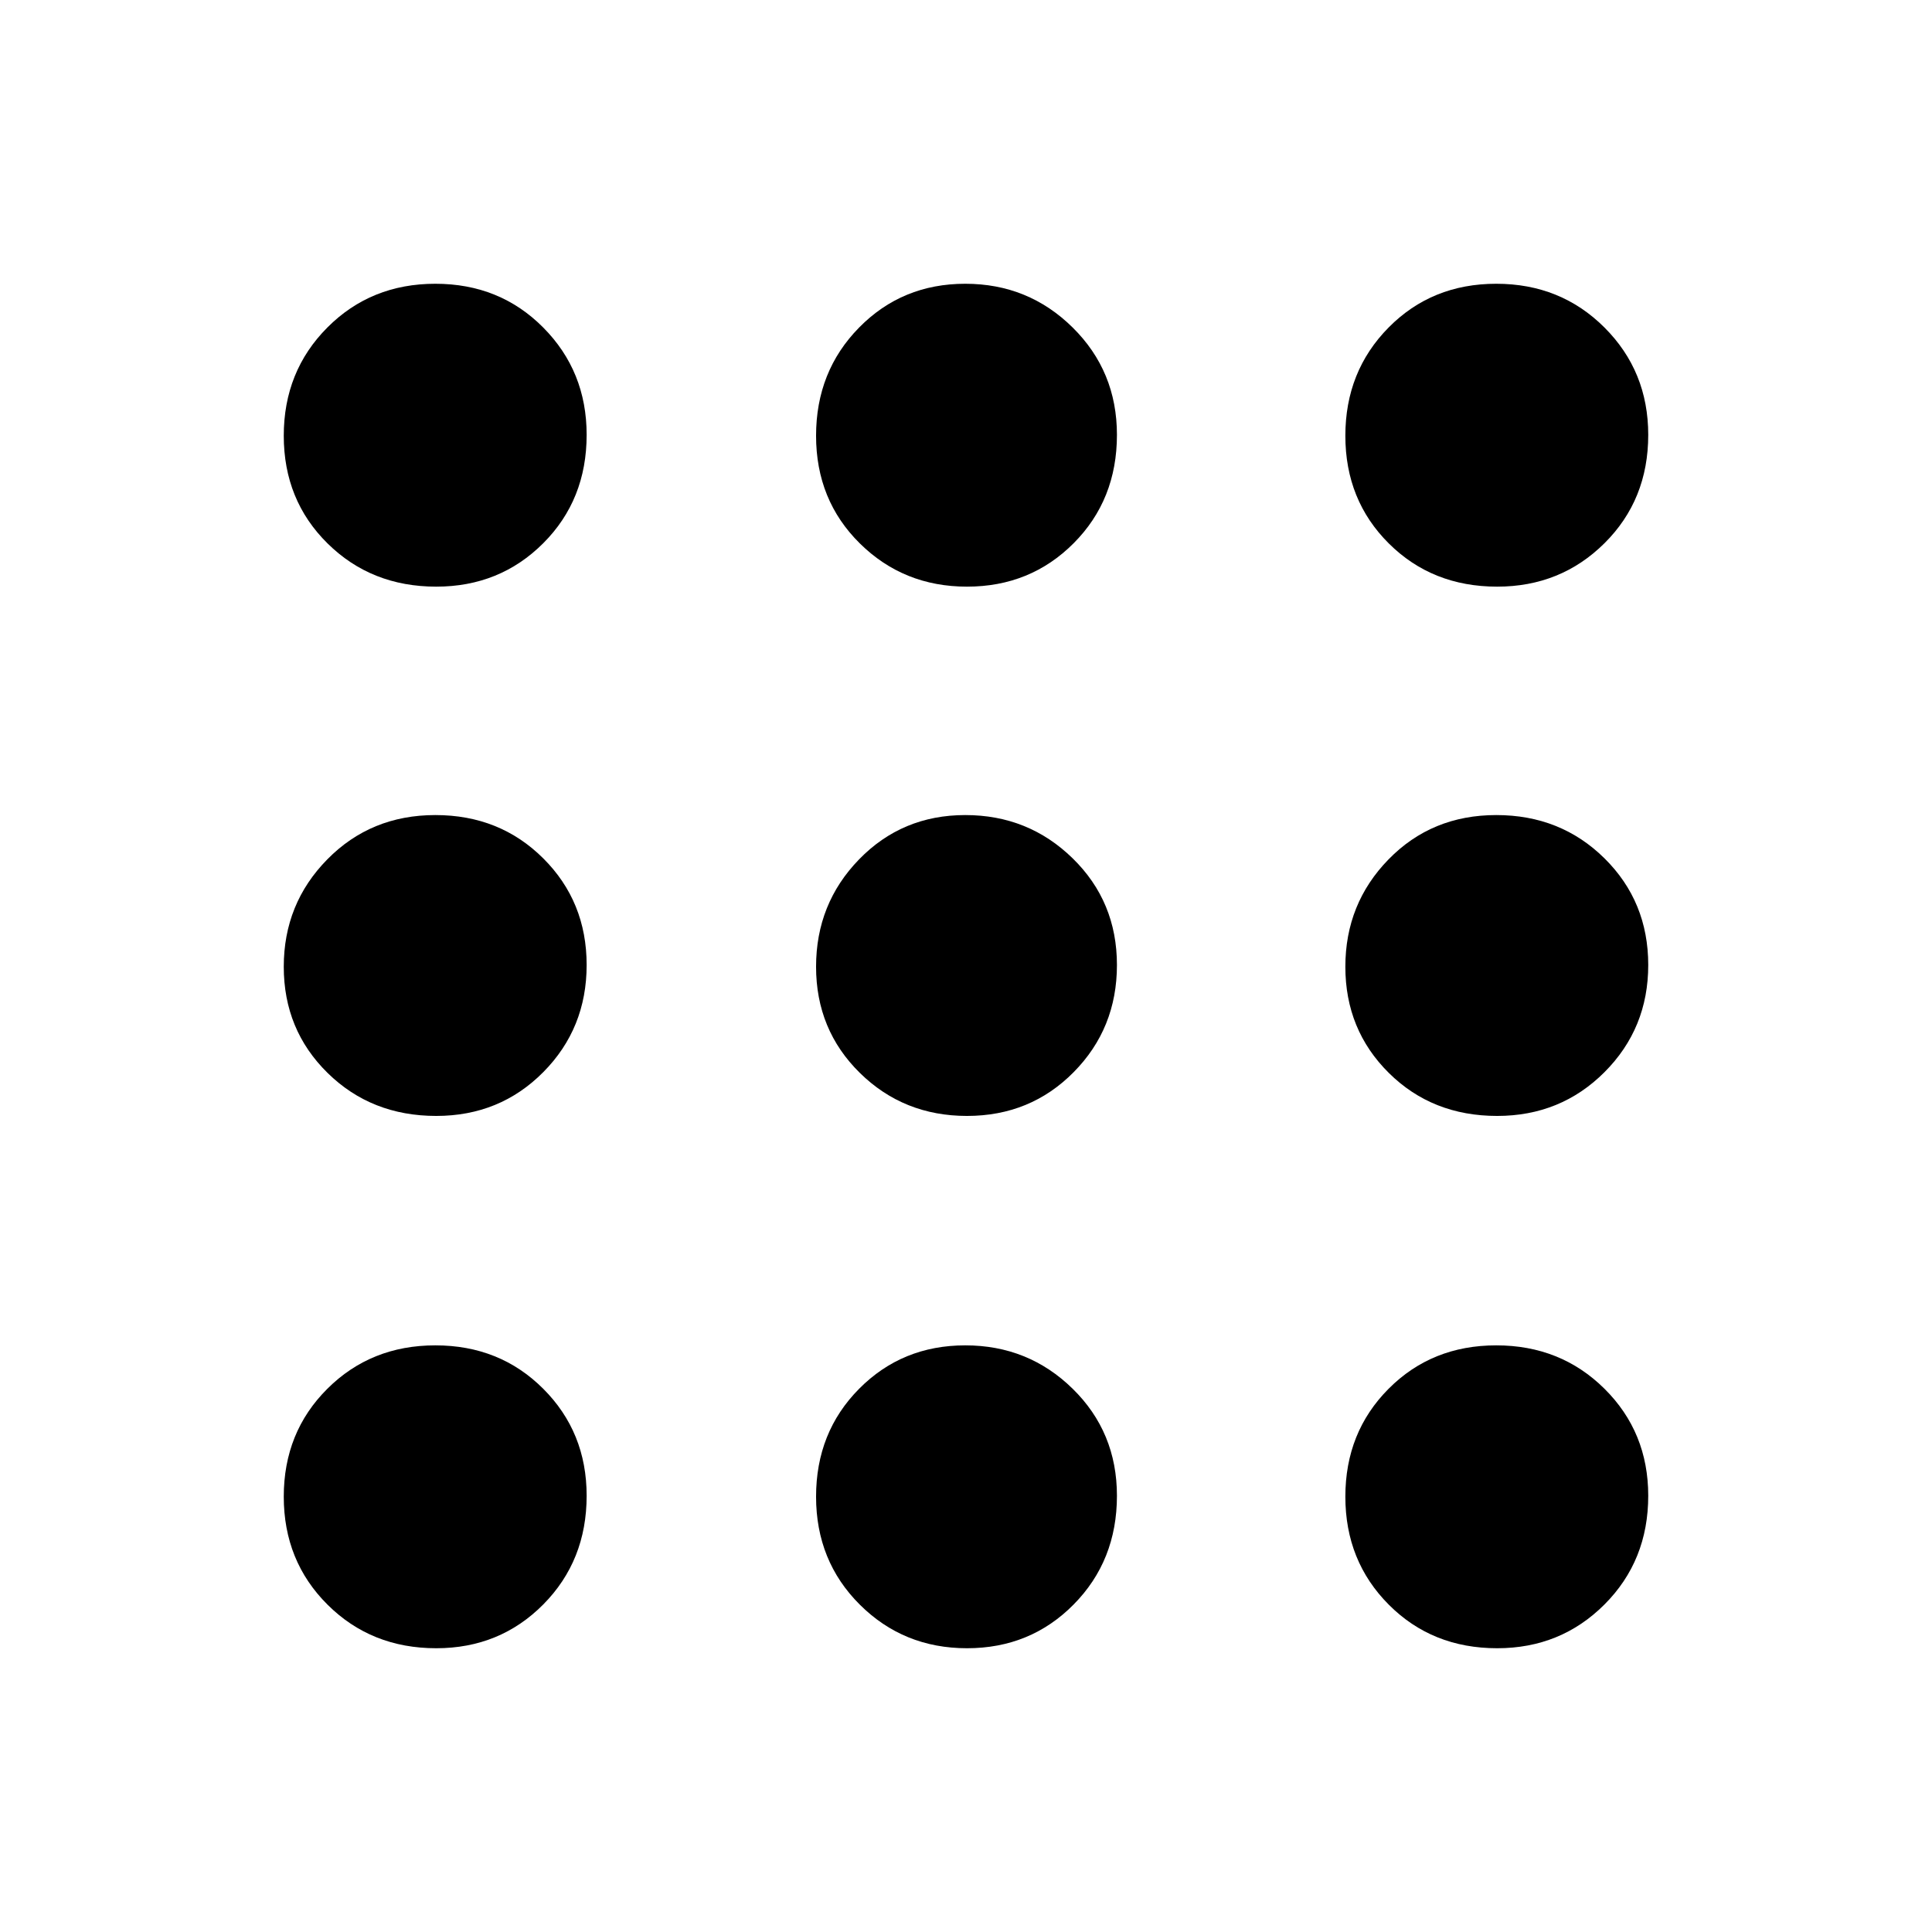 <svg xmlns="http://www.w3.org/2000/svg" height="48" viewBox="0 -960 960 960" width="48"><path d="M216.77-141q-32.27 0-54.02-21.65T141-216.32q0-32.03 21.65-53.6 21.65-21.58 53.67-21.58 32.03 0 53.6 21.56 21.58 21.57 21.58 53.17 0 32.27-21.56 54.02Q248.37-141 216.77-141Zm263.73 0q-31.5 0-53.25-21.65t-21.75-53.67q0-32.03 21.39-53.6 21.39-21.58 52.75-21.58T533-269.94q22 21.57 22 53.17 0 32.27-21.5 54.02-21.49 21.75-53 21.75Zm263.43 0q-32.28 0-53.85-21.65-21.58-21.65-21.58-53.67 0-32.03 21.48-53.6 21.47-21.58 53.5-21.58 32.02 0 53.77 21.56Q819-248.37 819-216.77q0 32.27-21.74 54.02Q775.53-141 743.93-141ZM216.77-405.5q-32.27 0-54.02-21.39T141-479.64Q141-511 162.65-533t53.67-22q32.03 0 53.6 21.5 21.58 21.49 21.58 53 0 31.5-21.56 53.25-21.57 21.75-53.17 21.75Zm263.73 0q-31.5 0-53.25-21.39t-21.75-52.75q0-31.36 21.39-53.36t52.75-22Q511-555 533-533.5q22 21.49 22 53 0 31.5-21.5 53.25-21.49 21.75-53 21.75Zm263.43 0q-32.28 0-53.85-21.39-21.58-21.39-21.58-52.75T689.98-533q21.47-22 53.5-22 32.02 0 53.77 21.5 21.75 21.49 21.75 53 0 31.5-21.74 53.25-21.73 21.75-53.33 21.75Zm-527.16-263q-32.27 0-54.02-21.48Q141-711.45 141-743.48q0-32.02 21.65-53.77T216.32-819q32.03 0 53.6 21.74 21.58 21.73 21.58 53.33 0 32.28-21.56 53.85-21.57 21.58-53.17 21.58Zm263.73 0q-31.5 0-53.25-21.48-21.75-21.47-21.75-53.5 0-32.02 21.39-53.77T479.64-819Q511-819 533-797.26q22 21.73 22 53.33 0 32.28-21.5 53.85-21.49 21.58-53 21.58Zm263.43 0q-32.28 0-53.85-21.48-21.58-21.47-21.58-53.5 0-32.02 21.48-53.77Q711.45-819 743.48-819q32.02 0 53.77 21.74Q819-775.53 819-743.93q0 32.28-21.74 53.85-21.73 21.58-53.33 21.58Z"/></svg>
